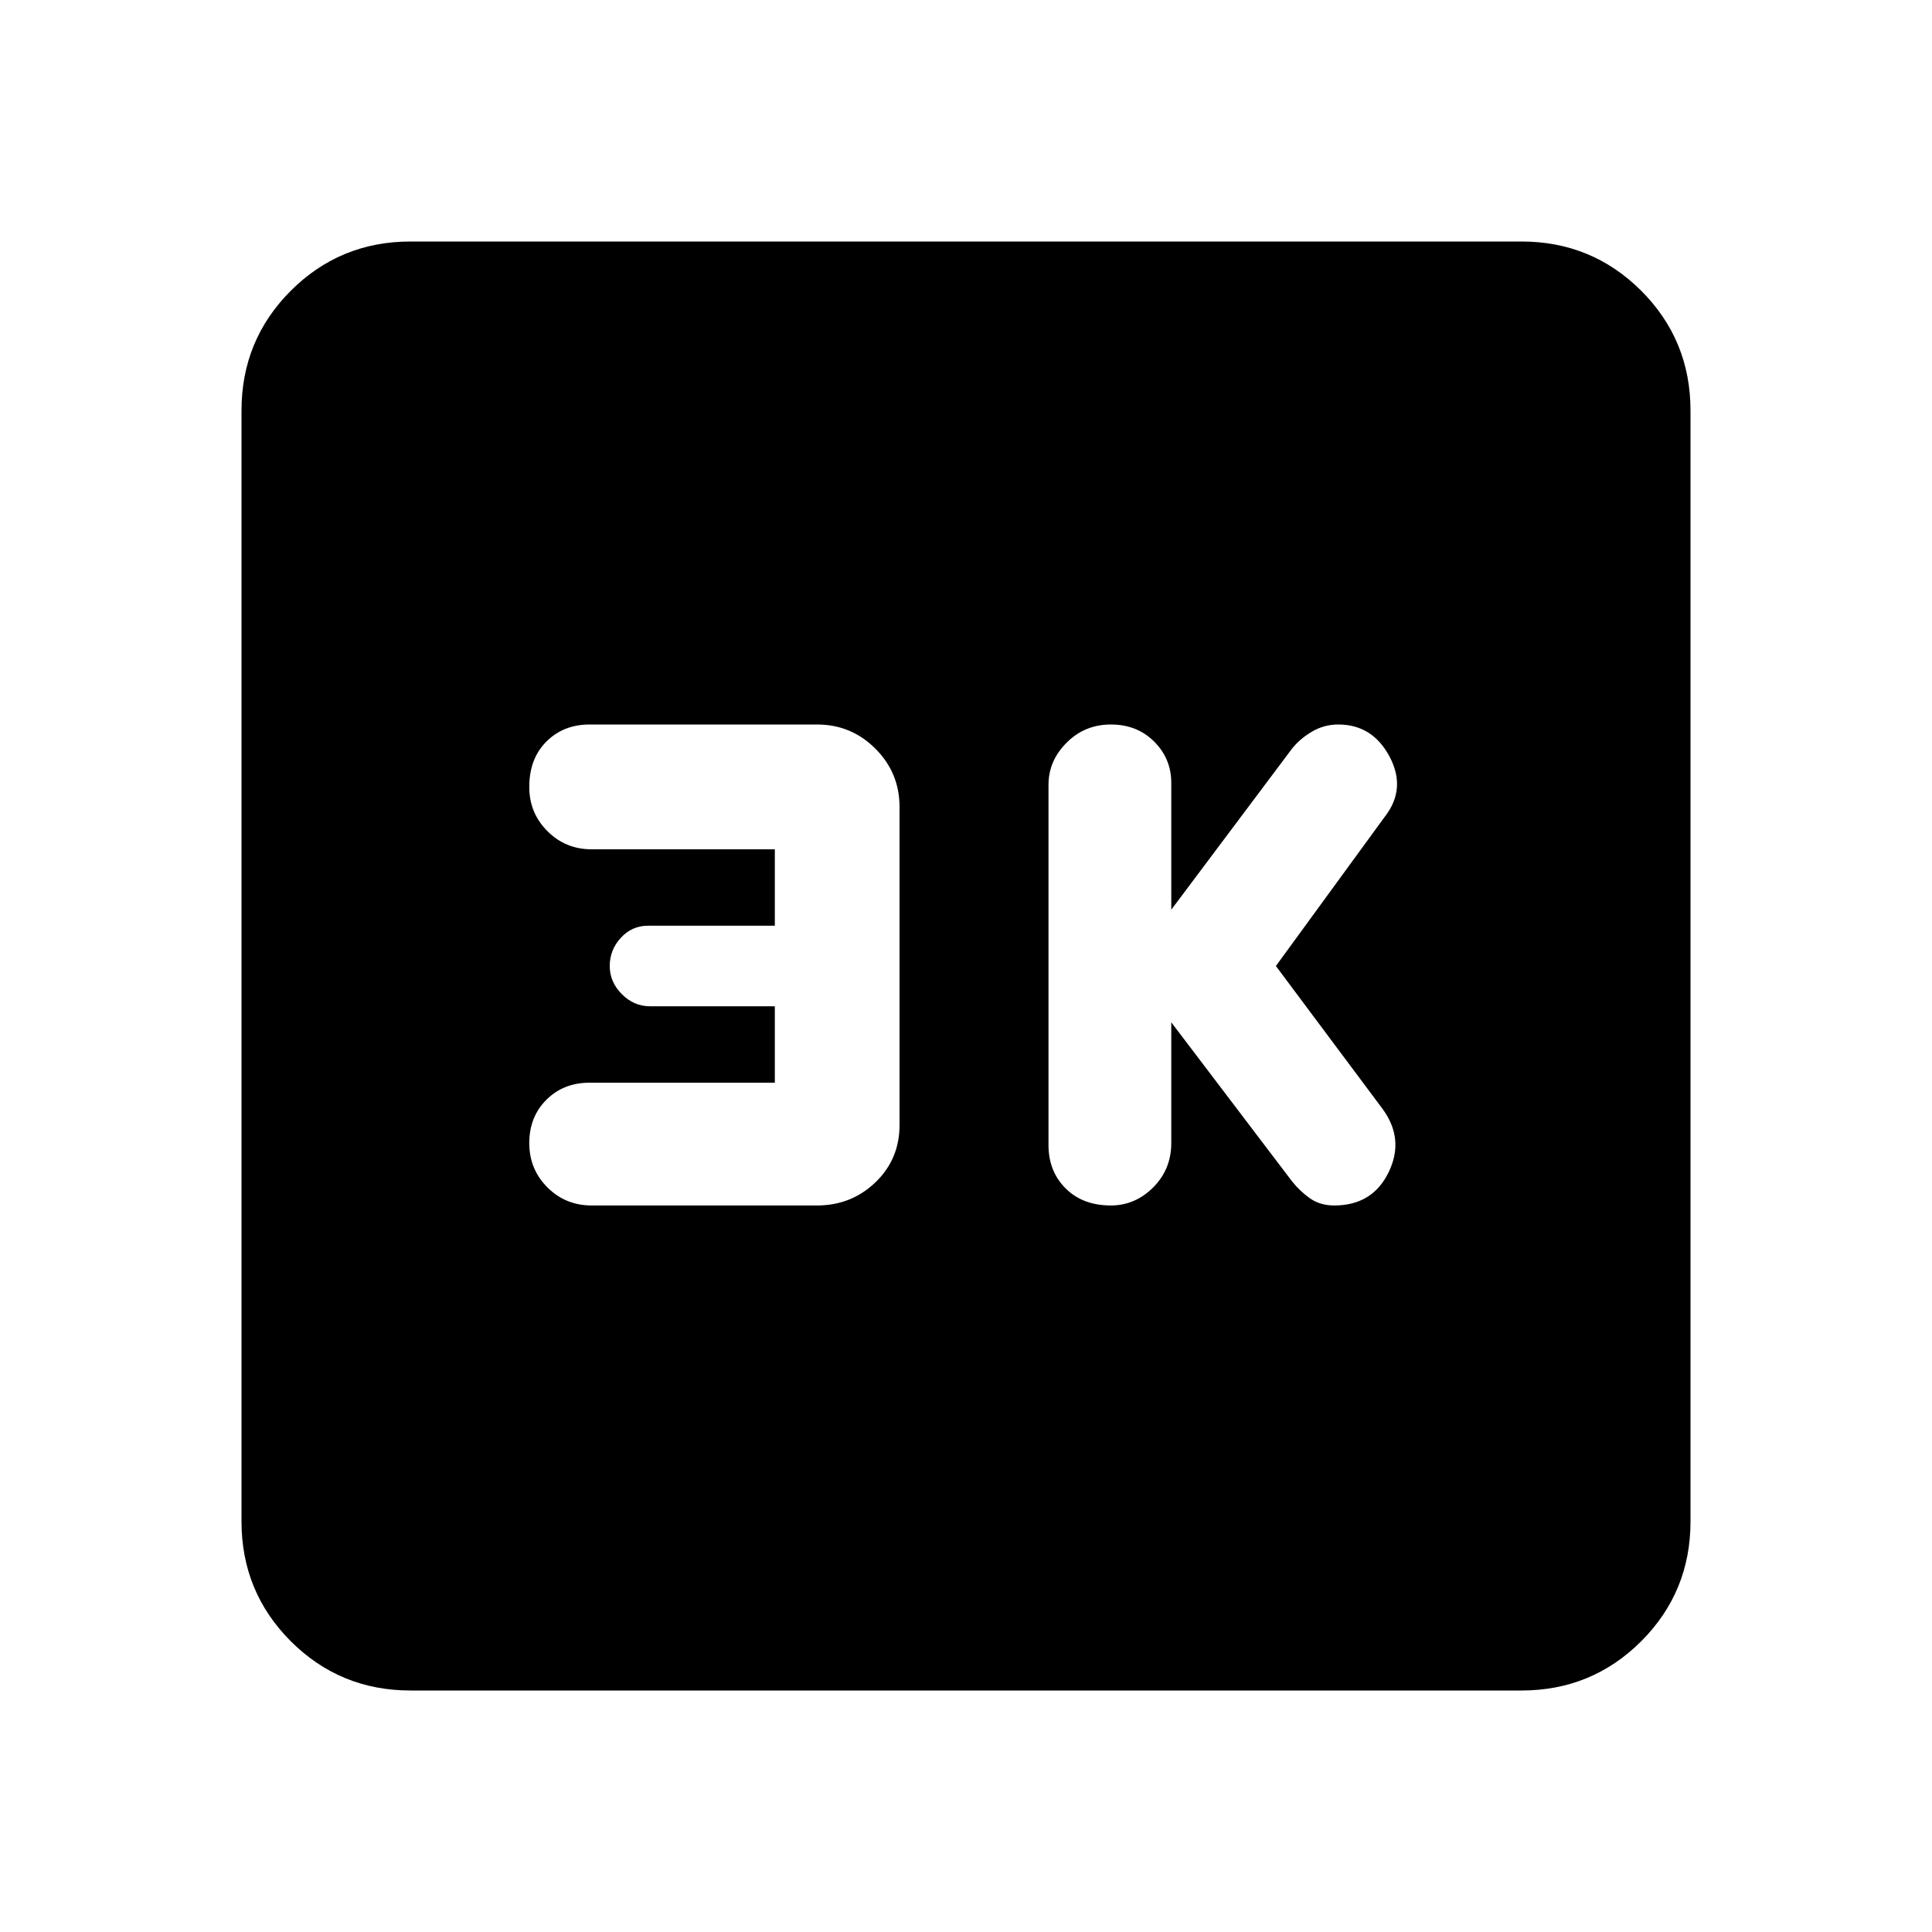 <svg xmlns="http://www.w3.org/2000/svg" height="20" width="20"><path d="M11.5 12.479q.25 0 .438-.187.187-.188.187-.459v-1.25l1.25 1.646q.083.104.187.177.105.073.25.073.396 0 .563-.344.167-.343-.063-.656L13.208 10l1.125-1.542q.229-.291.052-.625-.177-.333-.531-.333-.146 0-.271.073-.125.073-.208.177l-1.25 1.667V8.104q0-.25-.177-.427T11.5 7.5q-.271 0-.458.188-.188.187-.188.437v3.729q0 .271.177.448t.469.177Zm-5.375 0h2.333q.354 0 .604-.239.25-.24.25-.594V8.354q0-.354-.25-.604t-.604-.25H6.104q-.271 0-.448.177t-.177.469q0 .271.188.458.187.188.458.188h1.896v.791H6.708q-.166 0-.281.125-.115.125-.115.292 0 .167.126.292.124.125.291.125h1.292v.791H6.104q-.271 0-.448.177t-.177.448q0 .271.188.459.187.187.458.187ZM4.25 17.5q-.729 0-1.24-.51-.51-.511-.51-1.24V4.25q0-.729.51-1.24.511-.51 1.24-.51h11.5q.729 0 1.24.51.51.511.51 1.24v11.5q0 .729-.51 1.24-.511.51-1.24.51Z"/></svg>